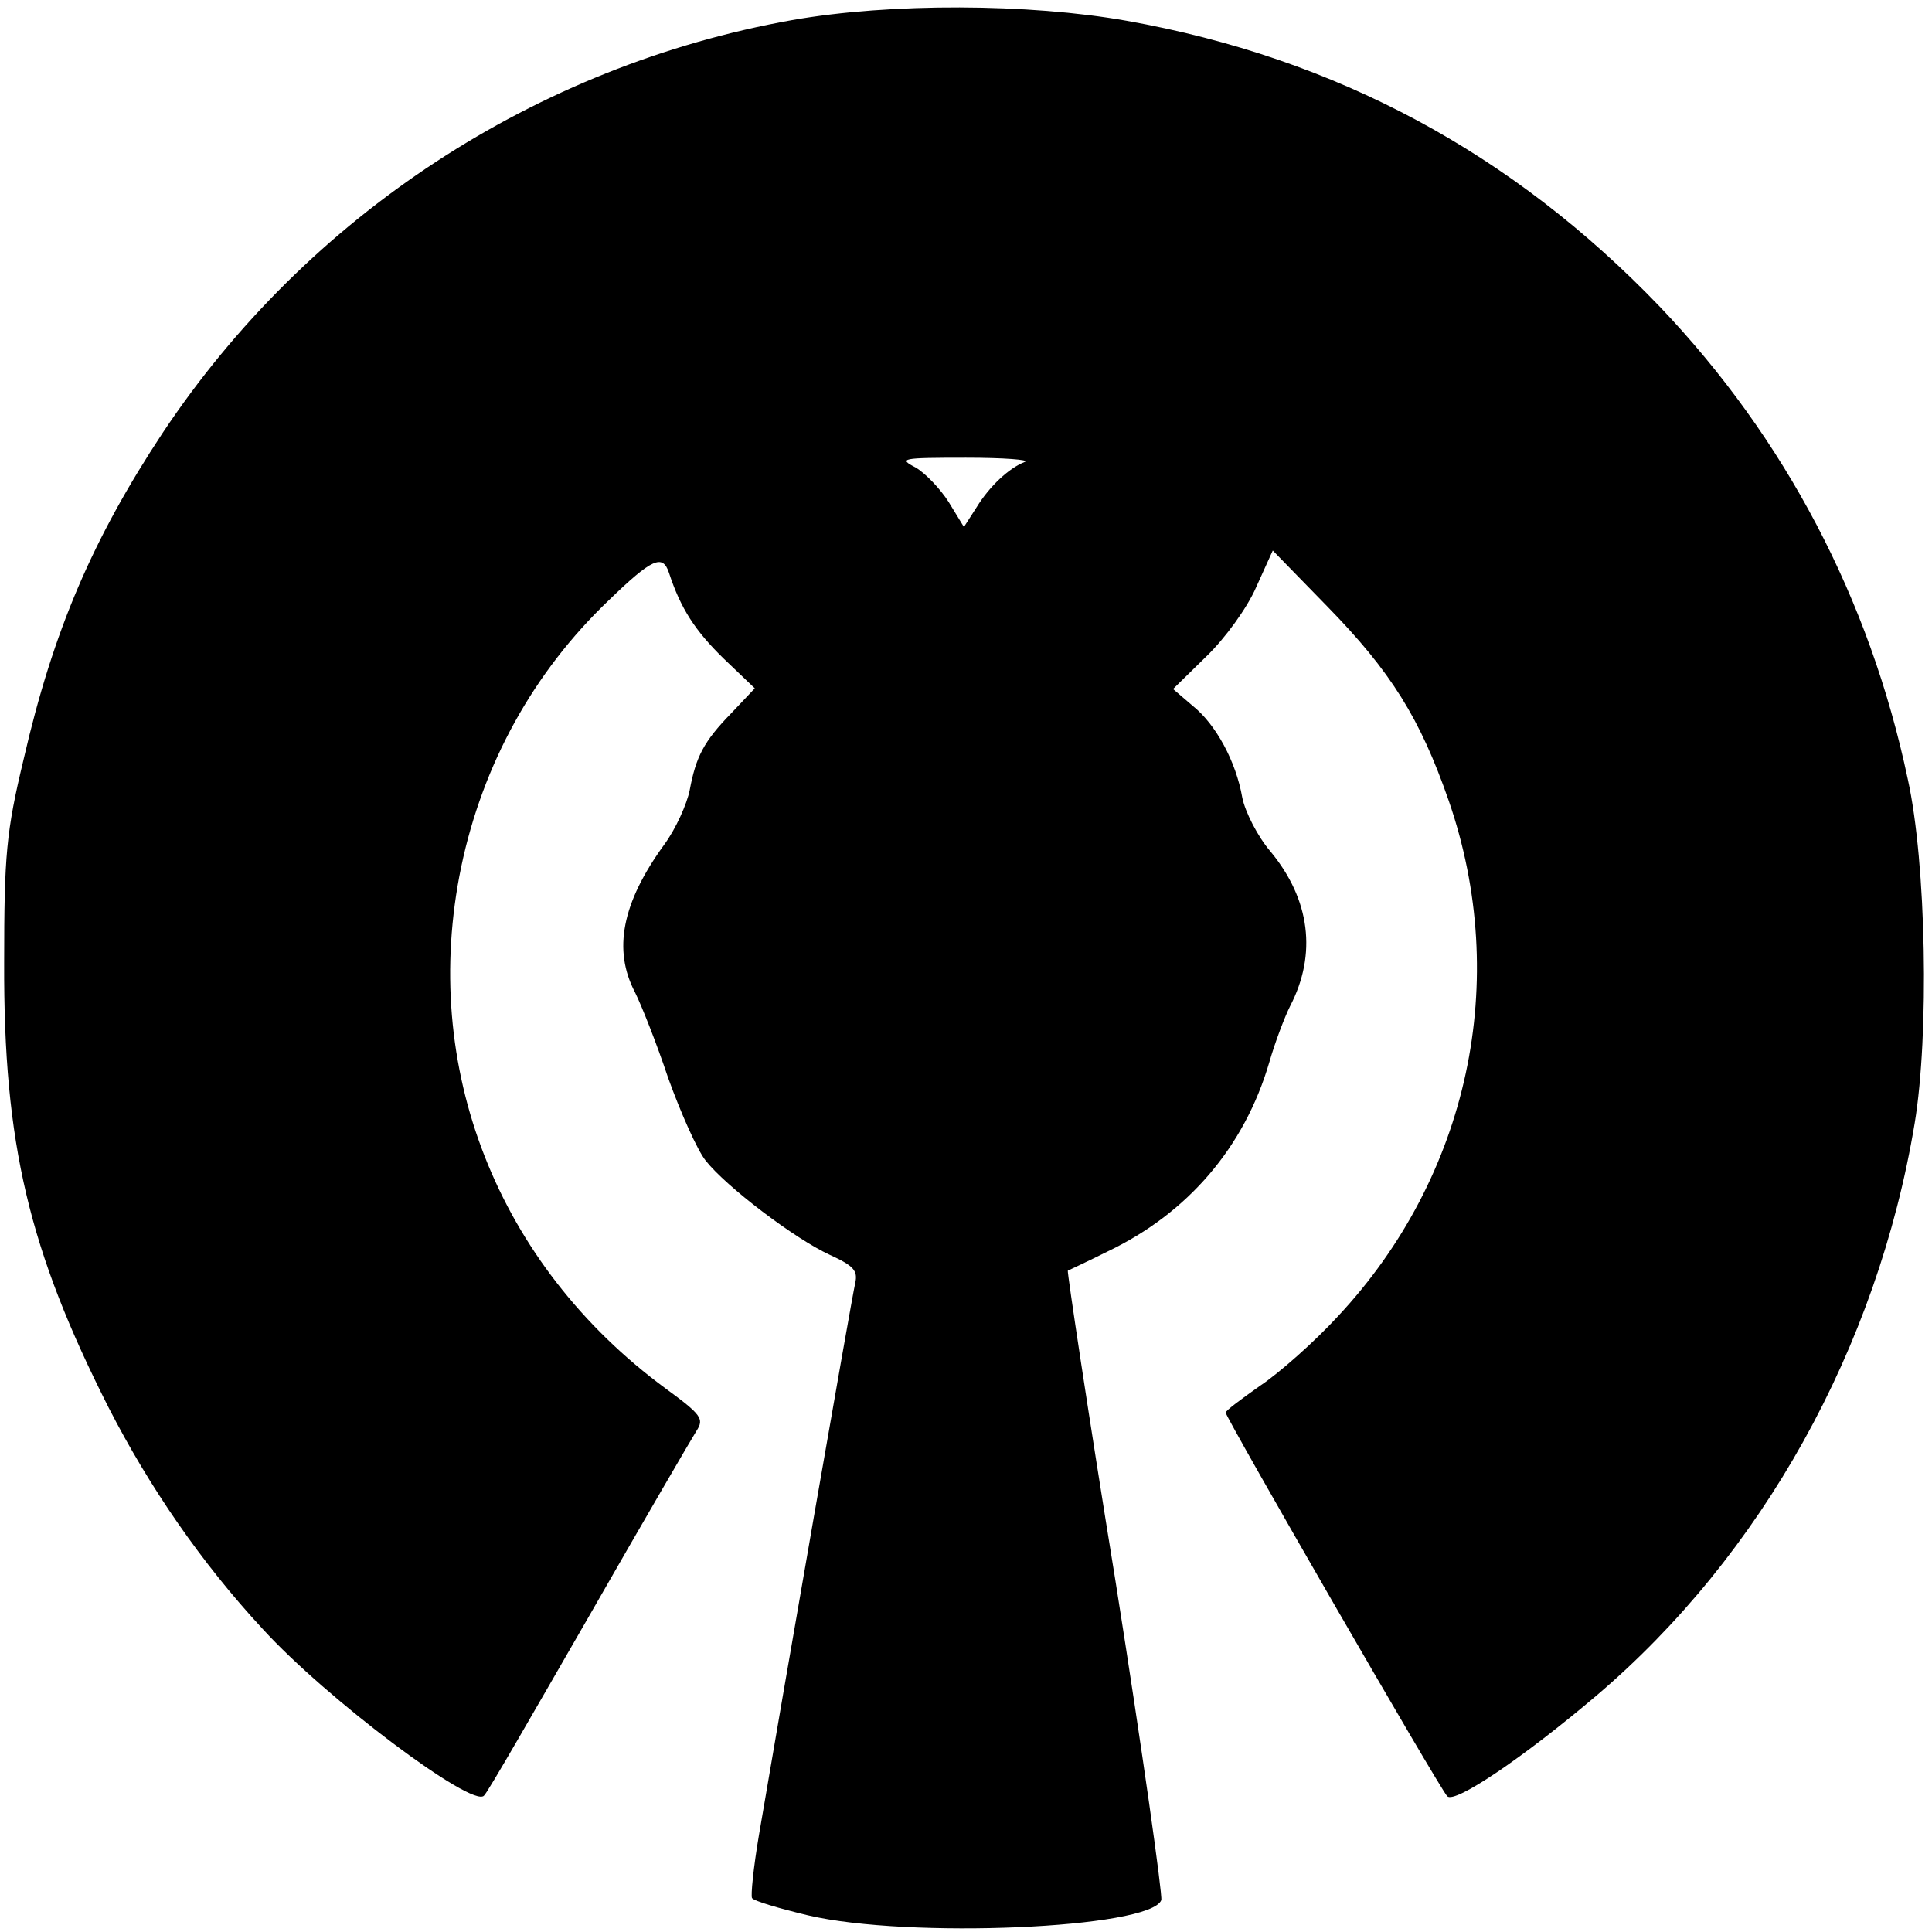 <svg version="1" xmlns="http://www.w3.org/2000/svg" width="372" height="372" viewBox="0 0 279 279"><path d="M114.4 2.9c-37 6.6-70 28.2-90.9 59.6C13.4 77.8 7.7 91 3.4 109.7.9 120.1.6 123.5.6 139c-.1 26.2 3.6 41.6 15.1 64.3 5.9 11.5 13.4 22.4 22.2 31.9 9.2 10.1 30.4 26 32 24.1.5-.4 7.2-12.1 15.1-25.8 7.9-13.8 14.9-25.8 15.6-26.9 1.1-1.7.7-2.3-4.5-6.1-24.3-17.9-35.5-46.4-29.5-75.3 3.1-14.8 10.4-28.1 21.3-38.5 6.3-6.1 7.8-6.7 8.7-4 1.7 5.2 3.8 8.4 7.9 12.4l4.5 4.3-3.4 3.6c-4 4.1-5.1 6.3-6 11.1-.4 2-2 5.6-3.7 7.9-6.1 8.4-7.4 15.2-4.2 21.3.9 1.8 3.1 7.3 4.8 12.4 1.8 5 4.2 10.4 5.4 11.9 3 3.8 12.9 11.3 17.9 13.6 3.5 1.6 4.1 2.3 3.7 4.1-.5 2.1-10.8 61.4-13.9 79.7-.8 4.7-1.2 8.8-1 9.1.2.4 3.9 1.5 8.1 2.5 14.5 3.4 49.4 1.9 51-2.2.2-.7-2.7-21.4-6.6-46-4-24.6-7-44.7-6.9-44.9.2-.1 2.8-1.3 5.8-2.8 11.5-5.5 19.7-15 23.3-27.3.8-2.8 2.2-6.5 3-8.1 3.9-7.5 2.9-15.4-2.8-22.3-1.9-2.2-3.7-5.8-4.1-7.8-.9-5.2-3.8-10.6-7.2-13.3l-2.8-2.4 4.8-4.7c2.7-2.6 5.9-7 7.2-10l2.4-5.3 7.8 8c9.3 9.5 13.5 16.3 17.6 28.1 9 26 2.9 54.3-16 74.5-3.4 3.7-8.5 8.2-11.2 10-2.7 1.9-5 3.6-5 3.9 0 .7 30.9 54.3 32 55.4 1.1 1.1 11-5.6 21.5-14.5 23.9-20.3 40.6-50.2 46-82.7 2.1-12.7 1.7-37.5-1-49.7-5.5-26-17.7-49.2-35.8-68.2C218.4 22.1 193 8.4 162.7 3 148.6.5 128.6.4 114.4 2.9zM148 66.7c-2.3.9-5.1 3.5-7 6.6l-1.8 2.8-2.2-3.6c-1.2-1.9-3.4-4.2-4.8-5-2.5-1.3-2-1.4 7.3-1.4 5.5 0 9.3.3 8.5.6z"/></svg>